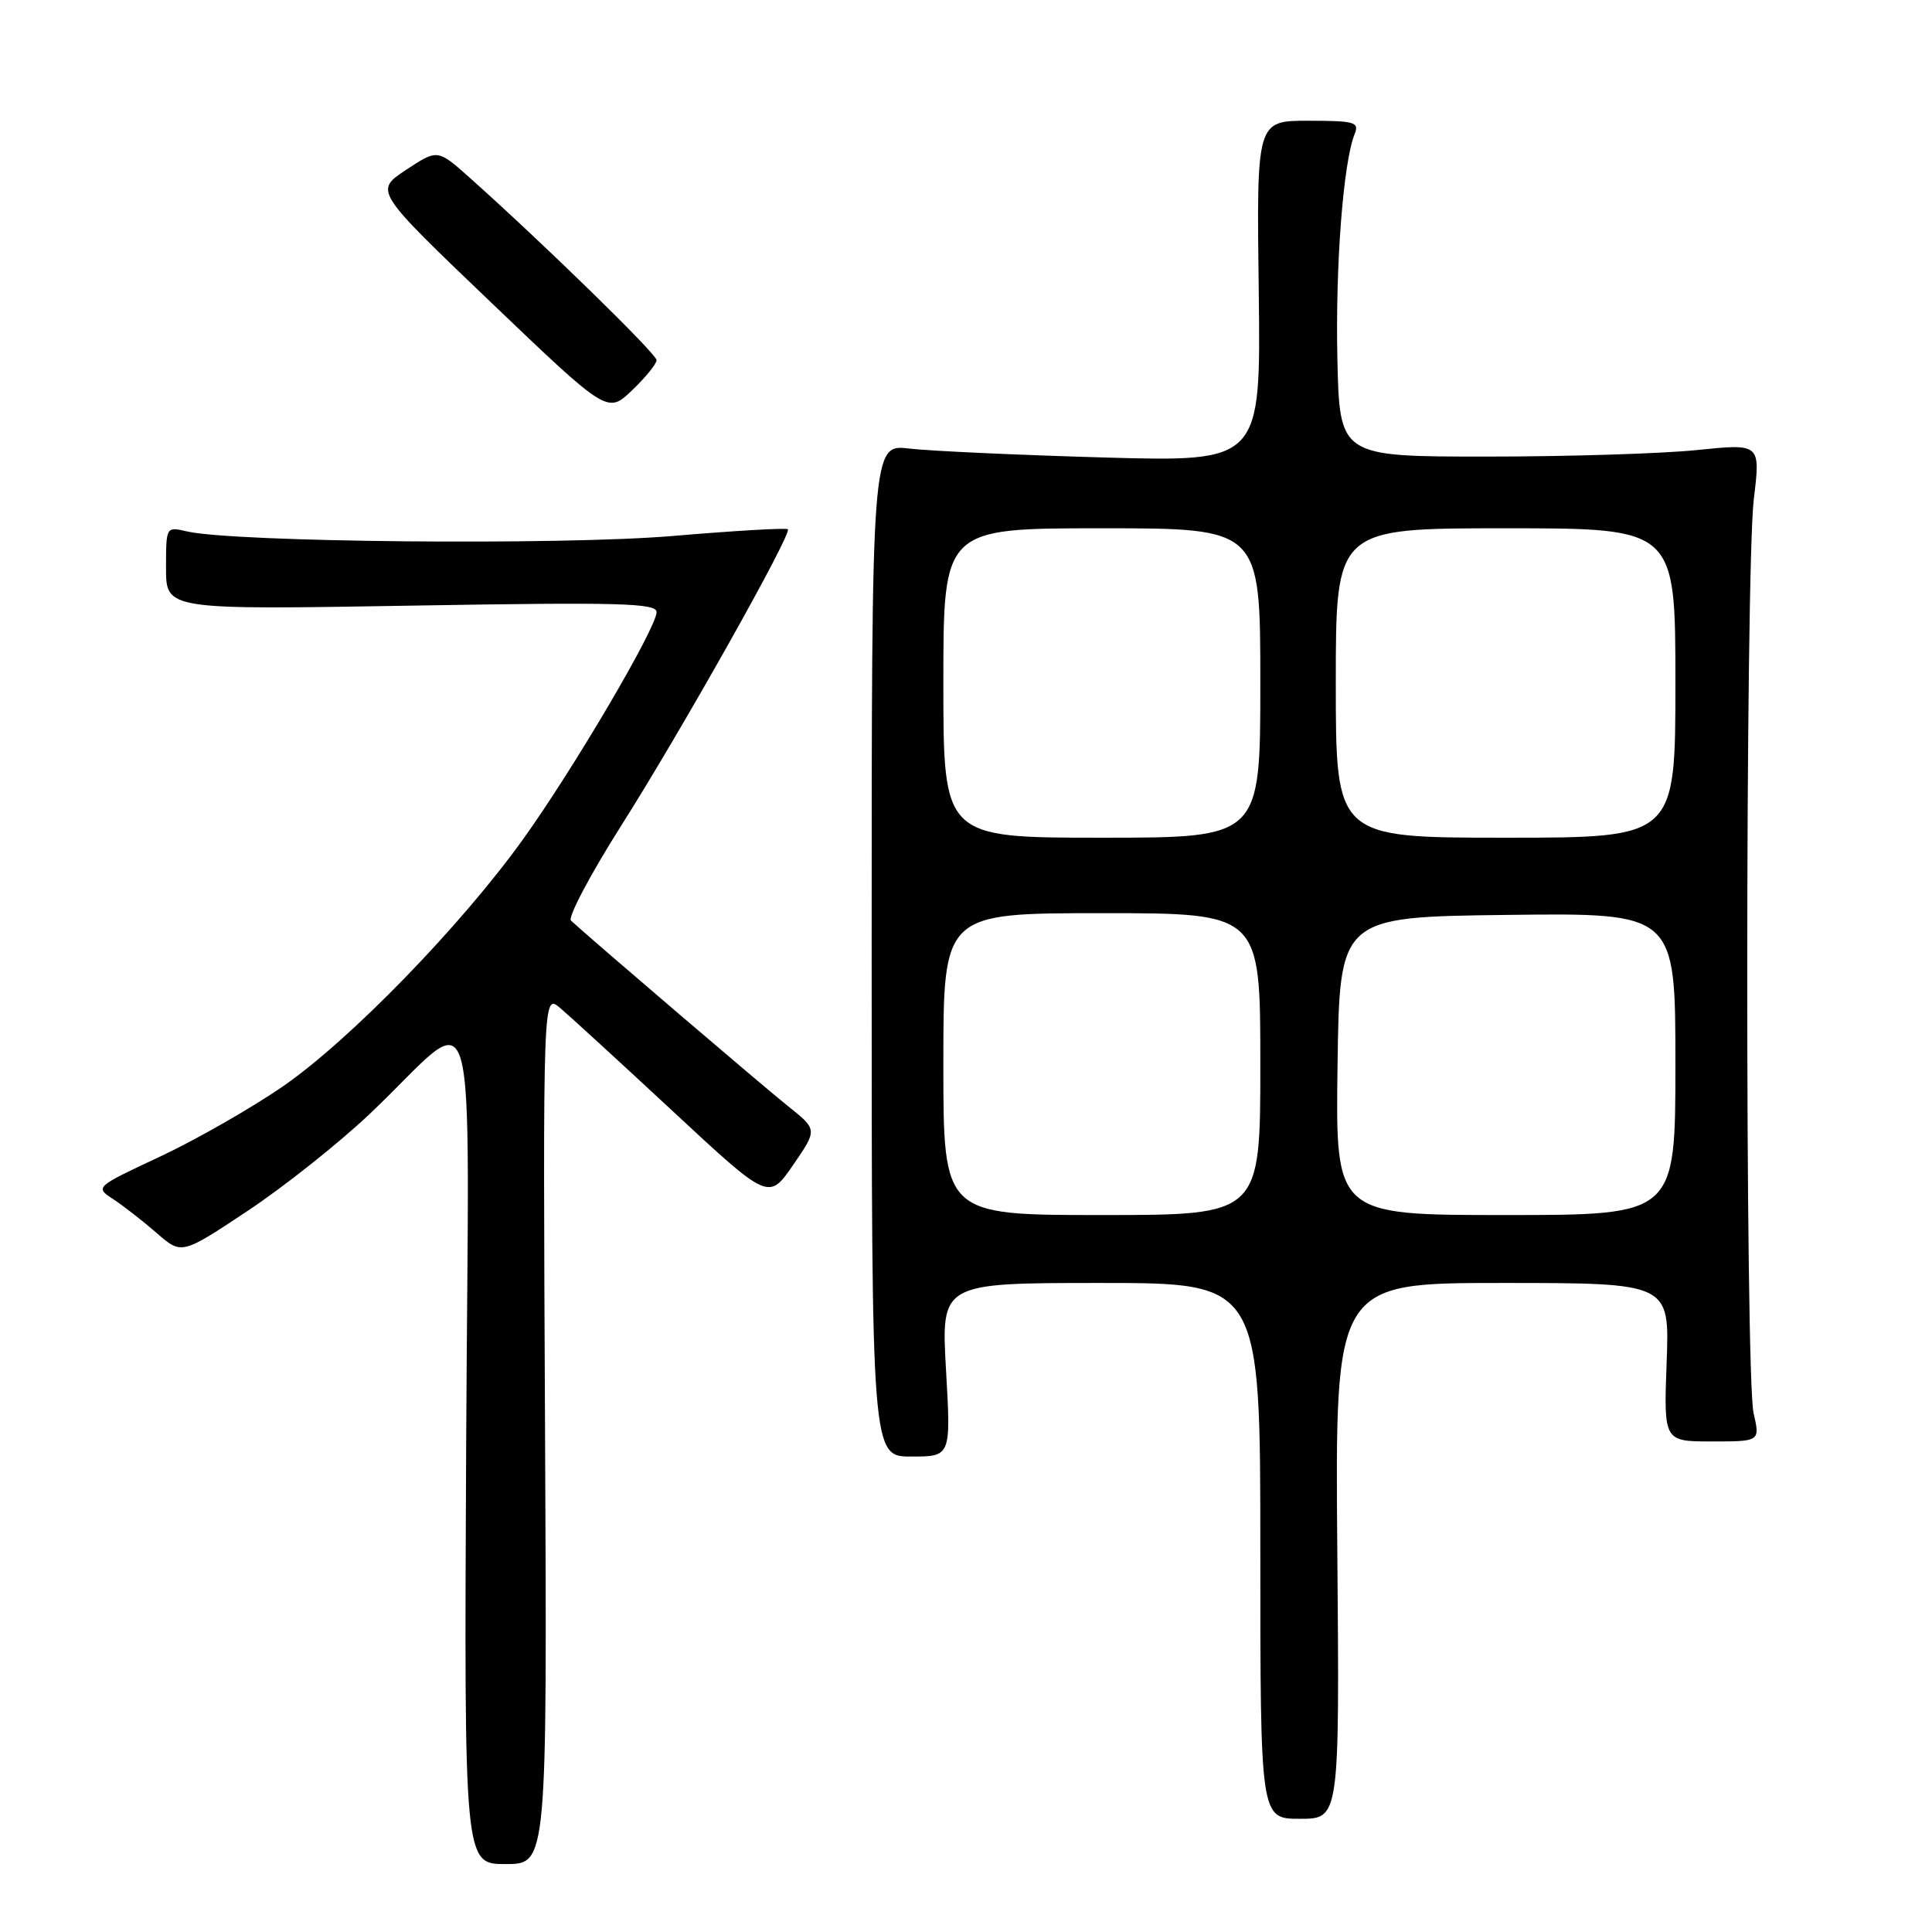 <?xml version="1.0" encoding="UTF-8" standalone="no"?>
<!DOCTYPE svg PUBLIC "-//W3C//DTD SVG 1.1//EN" "http://www.w3.org/Graphics/SVG/1.1/DTD/svg11.dtd" >
<svg xmlns="http://www.w3.org/2000/svg" xmlns:xlink="http://www.w3.org/1999/xlink" version="1.1" viewBox="0 0 256 256">
 <g >
 <path fill="currentColor"
d=" M 72.22 189.32 C 71.94 131.63 71.94 131.63 74.22 133.56 C 75.47 134.62 82.21 140.79 89.18 147.27 C 101.86 159.06 101.86 159.06 105.09 154.37 C 108.32 149.68 108.32 149.68 104.44 146.59 C 101.24 144.04 78.52 124.62 75.66 121.99 C 75.20 121.57 78.21 115.89 82.34 109.36 C 90.23 96.92 104.94 70.77 104.40 70.13 C 104.23 69.92 97.36 70.32 89.14 71.02 C 74.39 72.27 30.91 71.86 24.75 70.41 C 22.00 69.77 22.00 69.78 22.00 75.28 C 22.00 80.80 22.00 80.80 54.50 80.25 C 82.15 79.78 87.00 79.91 87.00 81.11 C 87.00 83.18 76.01 101.87 69.29 111.23 C 61.06 122.69 46.39 137.79 37.53 143.92 C 33.36 146.80 26.04 150.98 21.26 153.23 C 12.57 157.30 12.57 157.30 15.01 158.90 C 16.35 159.78 18.94 161.80 20.76 163.38 C 24.06 166.26 24.06 166.26 32.78 160.47 C 37.58 157.29 44.88 151.49 49.00 147.59 C 63.80 133.57 62.09 127.70 61.77 191.30 C 61.50 247.00 61.50 247.00 67.00 247.00 C 72.50 247.00 72.50 247.00 72.22 189.32 Z  M 177.20 205.50 C 176.90 170.00 176.90 170.00 199.07 170.00 C 221.23 170.00 221.23 170.00 220.84 180.50 C 220.45 191.00 220.45 191.00 226.84 191.00 C 233.22 191.00 233.22 191.00 232.36 187.25 C 231.22 182.29 231.25 75.59 232.39 66.13 C 233.28 58.77 233.28 58.77 224.89 59.63 C 220.28 60.11 207.72 60.50 197.00 60.50 C 177.50 60.50 177.50 60.50 177.21 47.50 C 176.94 35.09 177.99 21.50 179.50 17.75 C 180.14 16.18 179.49 16.00 173.36 16.00 C 166.50 16.00 166.50 16.00 166.79 38.60 C 167.07 61.20 167.07 61.20 146.29 60.62 C 134.85 60.29 123.25 59.76 120.50 59.44 C 115.50 58.84 115.50 58.84 115.50 125.92 C 115.50 193.00 115.50 193.00 120.75 193.00 C 126.01 193.00 126.01 193.00 125.35 181.50 C 124.70 170.00 124.70 170.00 145.85 170.00 C 167.00 170.00 167.00 170.00 167.00 205.50 C 167.00 241.00 167.00 241.00 172.25 241.00 C 177.50 241.00 177.50 241.00 177.20 205.50 Z  M 87.00 47.72 C 87.00 46.90 72.11 32.36 62.24 23.55 C 57.98 19.75 57.98 19.75 53.79 22.52 C 49.61 25.29 49.61 25.29 65.05 40.06 C 80.50 54.83 80.50 54.83 83.75 51.72 C 85.54 50.01 87.00 48.21 87.00 47.72 Z  M 125.00 141.00 C 125.00 121.00 125.00 121.00 146.00 121.00 C 167.00 121.00 167.00 121.00 167.00 141.00 C 167.00 161.00 167.00 161.00 146.00 161.00 C 125.00 161.00 125.00 161.00 125.00 141.00 Z  M 177.23 141.25 C 177.50 121.50 177.50 121.50 199.75 121.23 C 222.00 120.96 222.00 120.96 222.00 140.98 C 222.00 161.00 222.00 161.00 199.48 161.00 C 176.96 161.00 176.96 161.00 177.23 141.25 Z  M 125.00 90.50 C 125.00 70.00 125.00 70.00 146.00 70.00 C 167.00 70.00 167.00 70.00 167.00 90.50 C 167.00 111.00 167.00 111.00 146.00 111.00 C 125.00 111.00 125.00 111.00 125.00 90.50 Z  M 177.00 90.50 C 177.00 70.00 177.00 70.00 199.50 70.00 C 222.00 70.00 222.00 70.00 222.00 90.50 C 222.00 111.00 222.00 111.00 199.50 111.00 C 177.00 111.00 177.00 111.00 177.00 90.50 Z "/>
</g>
</svg>